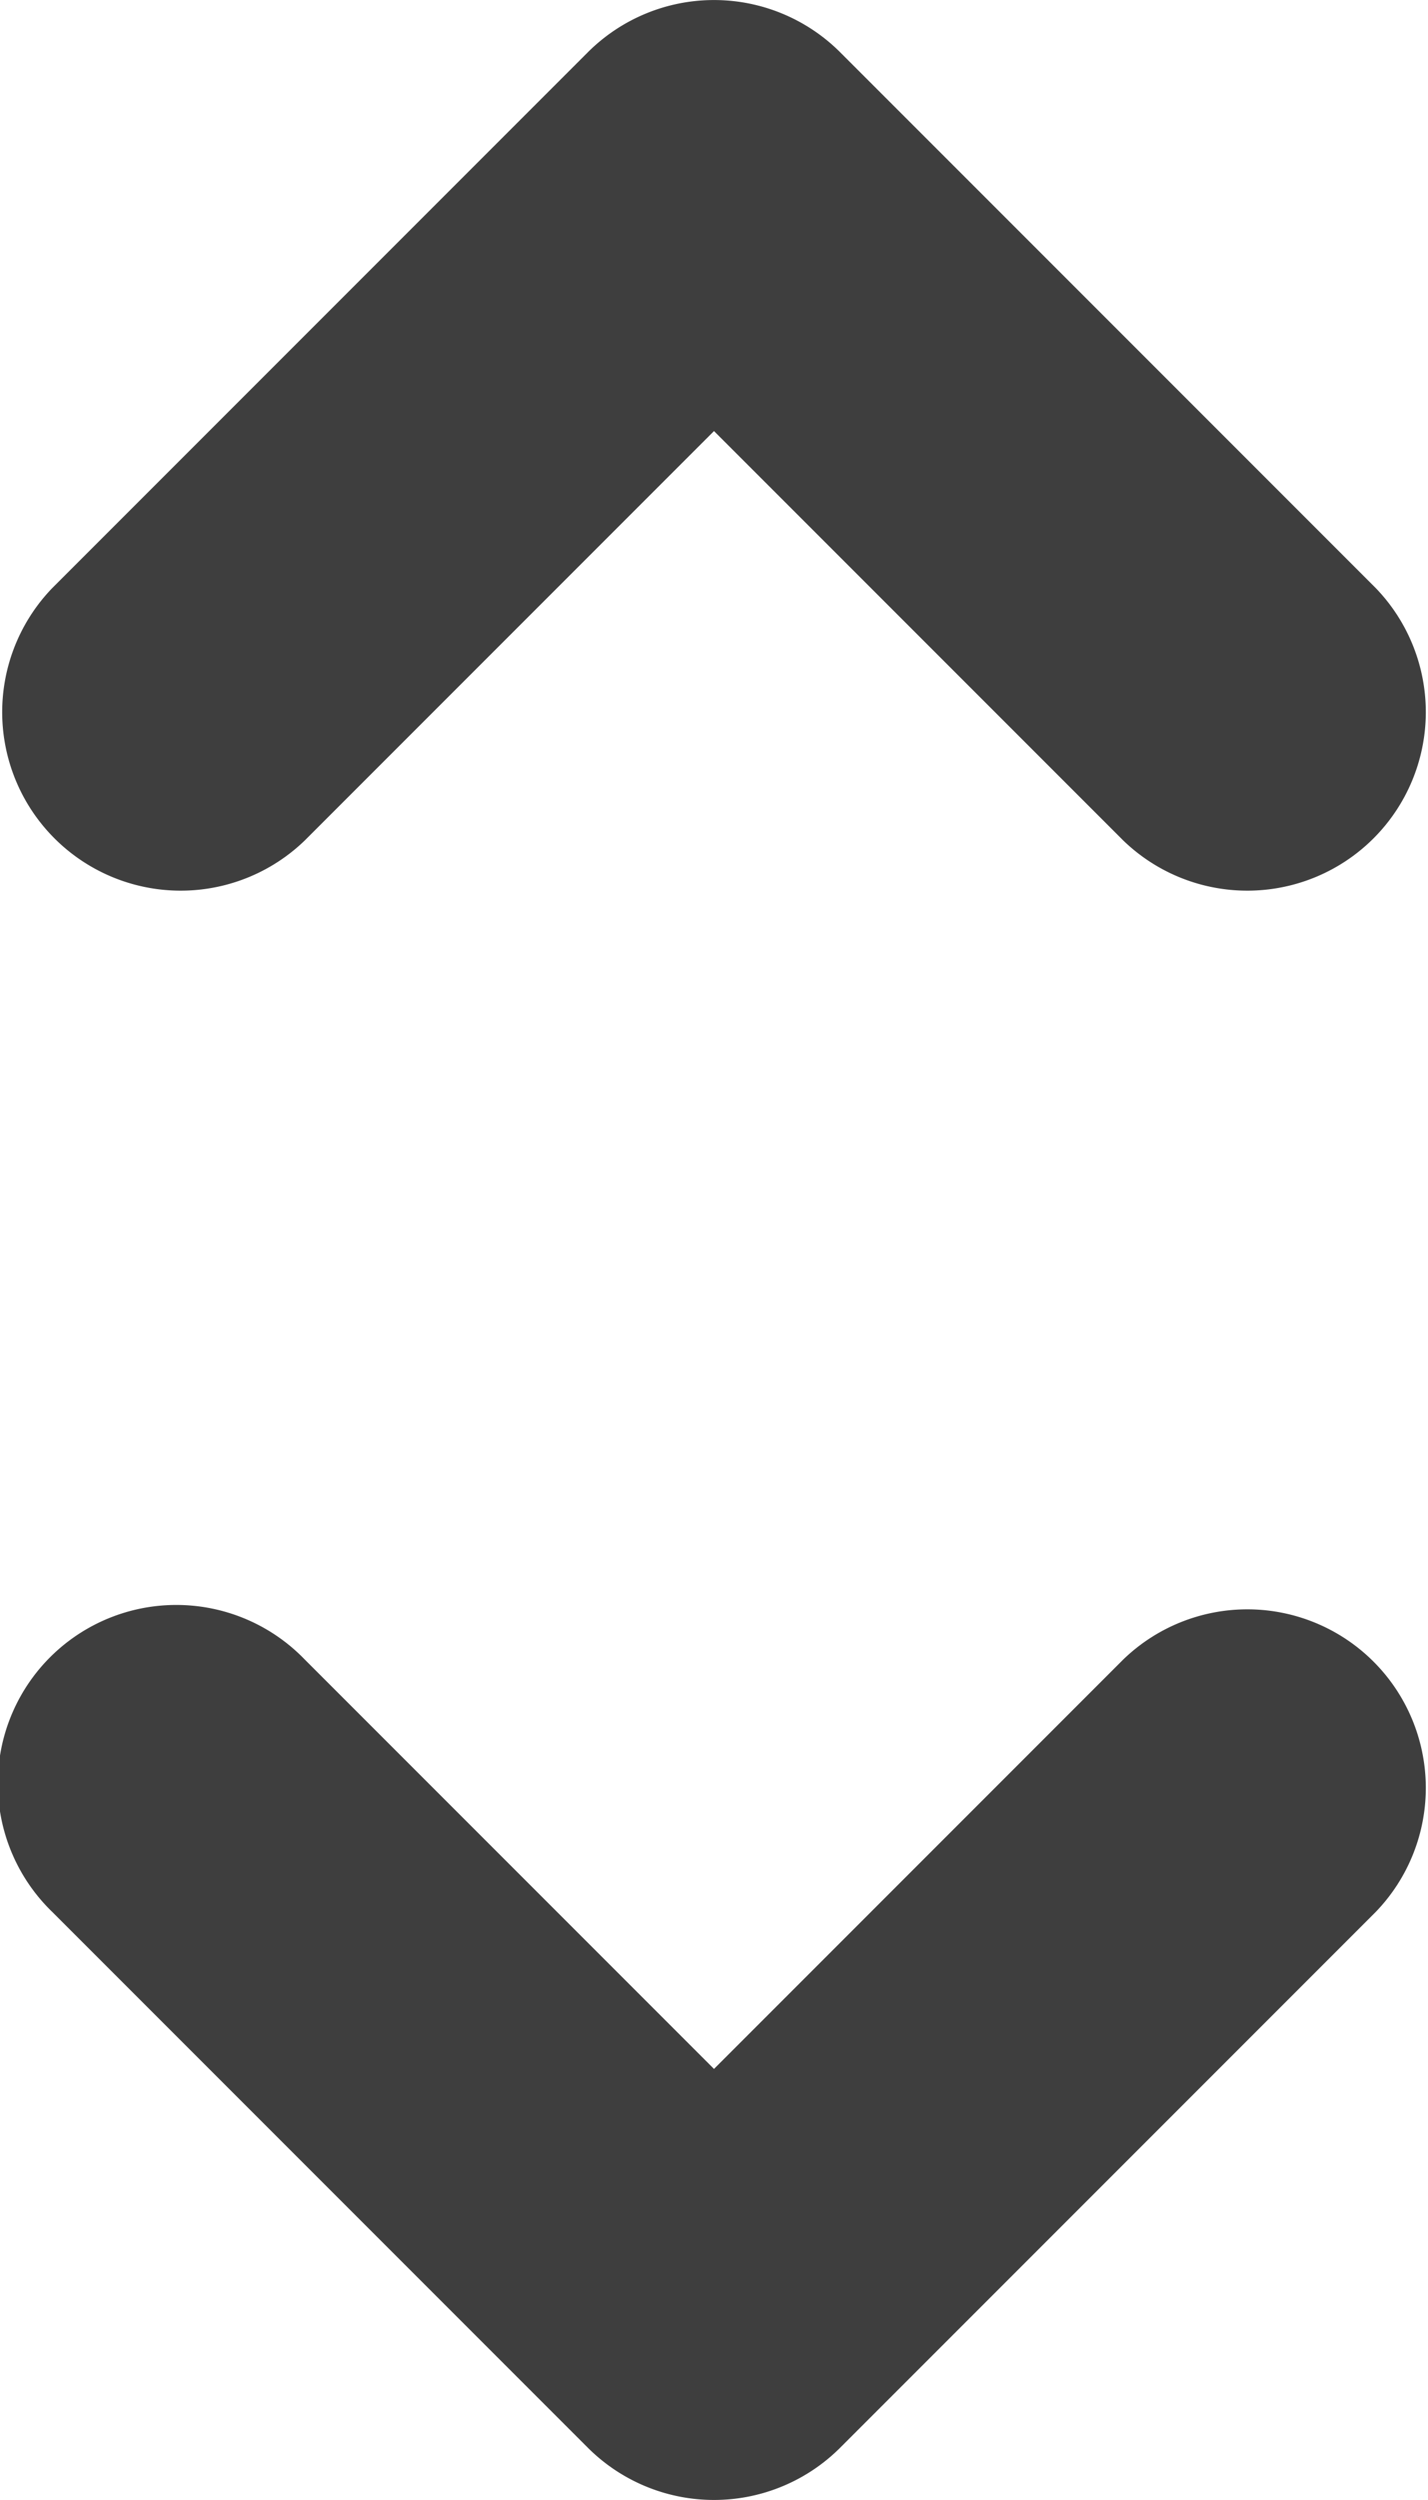 <svg xmlns="http://www.w3.org/2000/svg" fill="none" viewBox="0 0 8 14"><path fill="#3E3E3E" d="M1.707 4.707A1 1 0 0 1 .293 3.293l3-3a1 1 0 0 1 1.414 0l3 3a1 1 0 0 1-1.414 1.414L4 2.414 1.707 4.707zm4.586 4.586a1 1 0 0 1 1.414 1.414l-3 3a1 1 0 0 1-1.414 0l-3-3a1 1 0 1 1 1.414-1.414L4 11.586l2.293-2.293z" /></svg>
